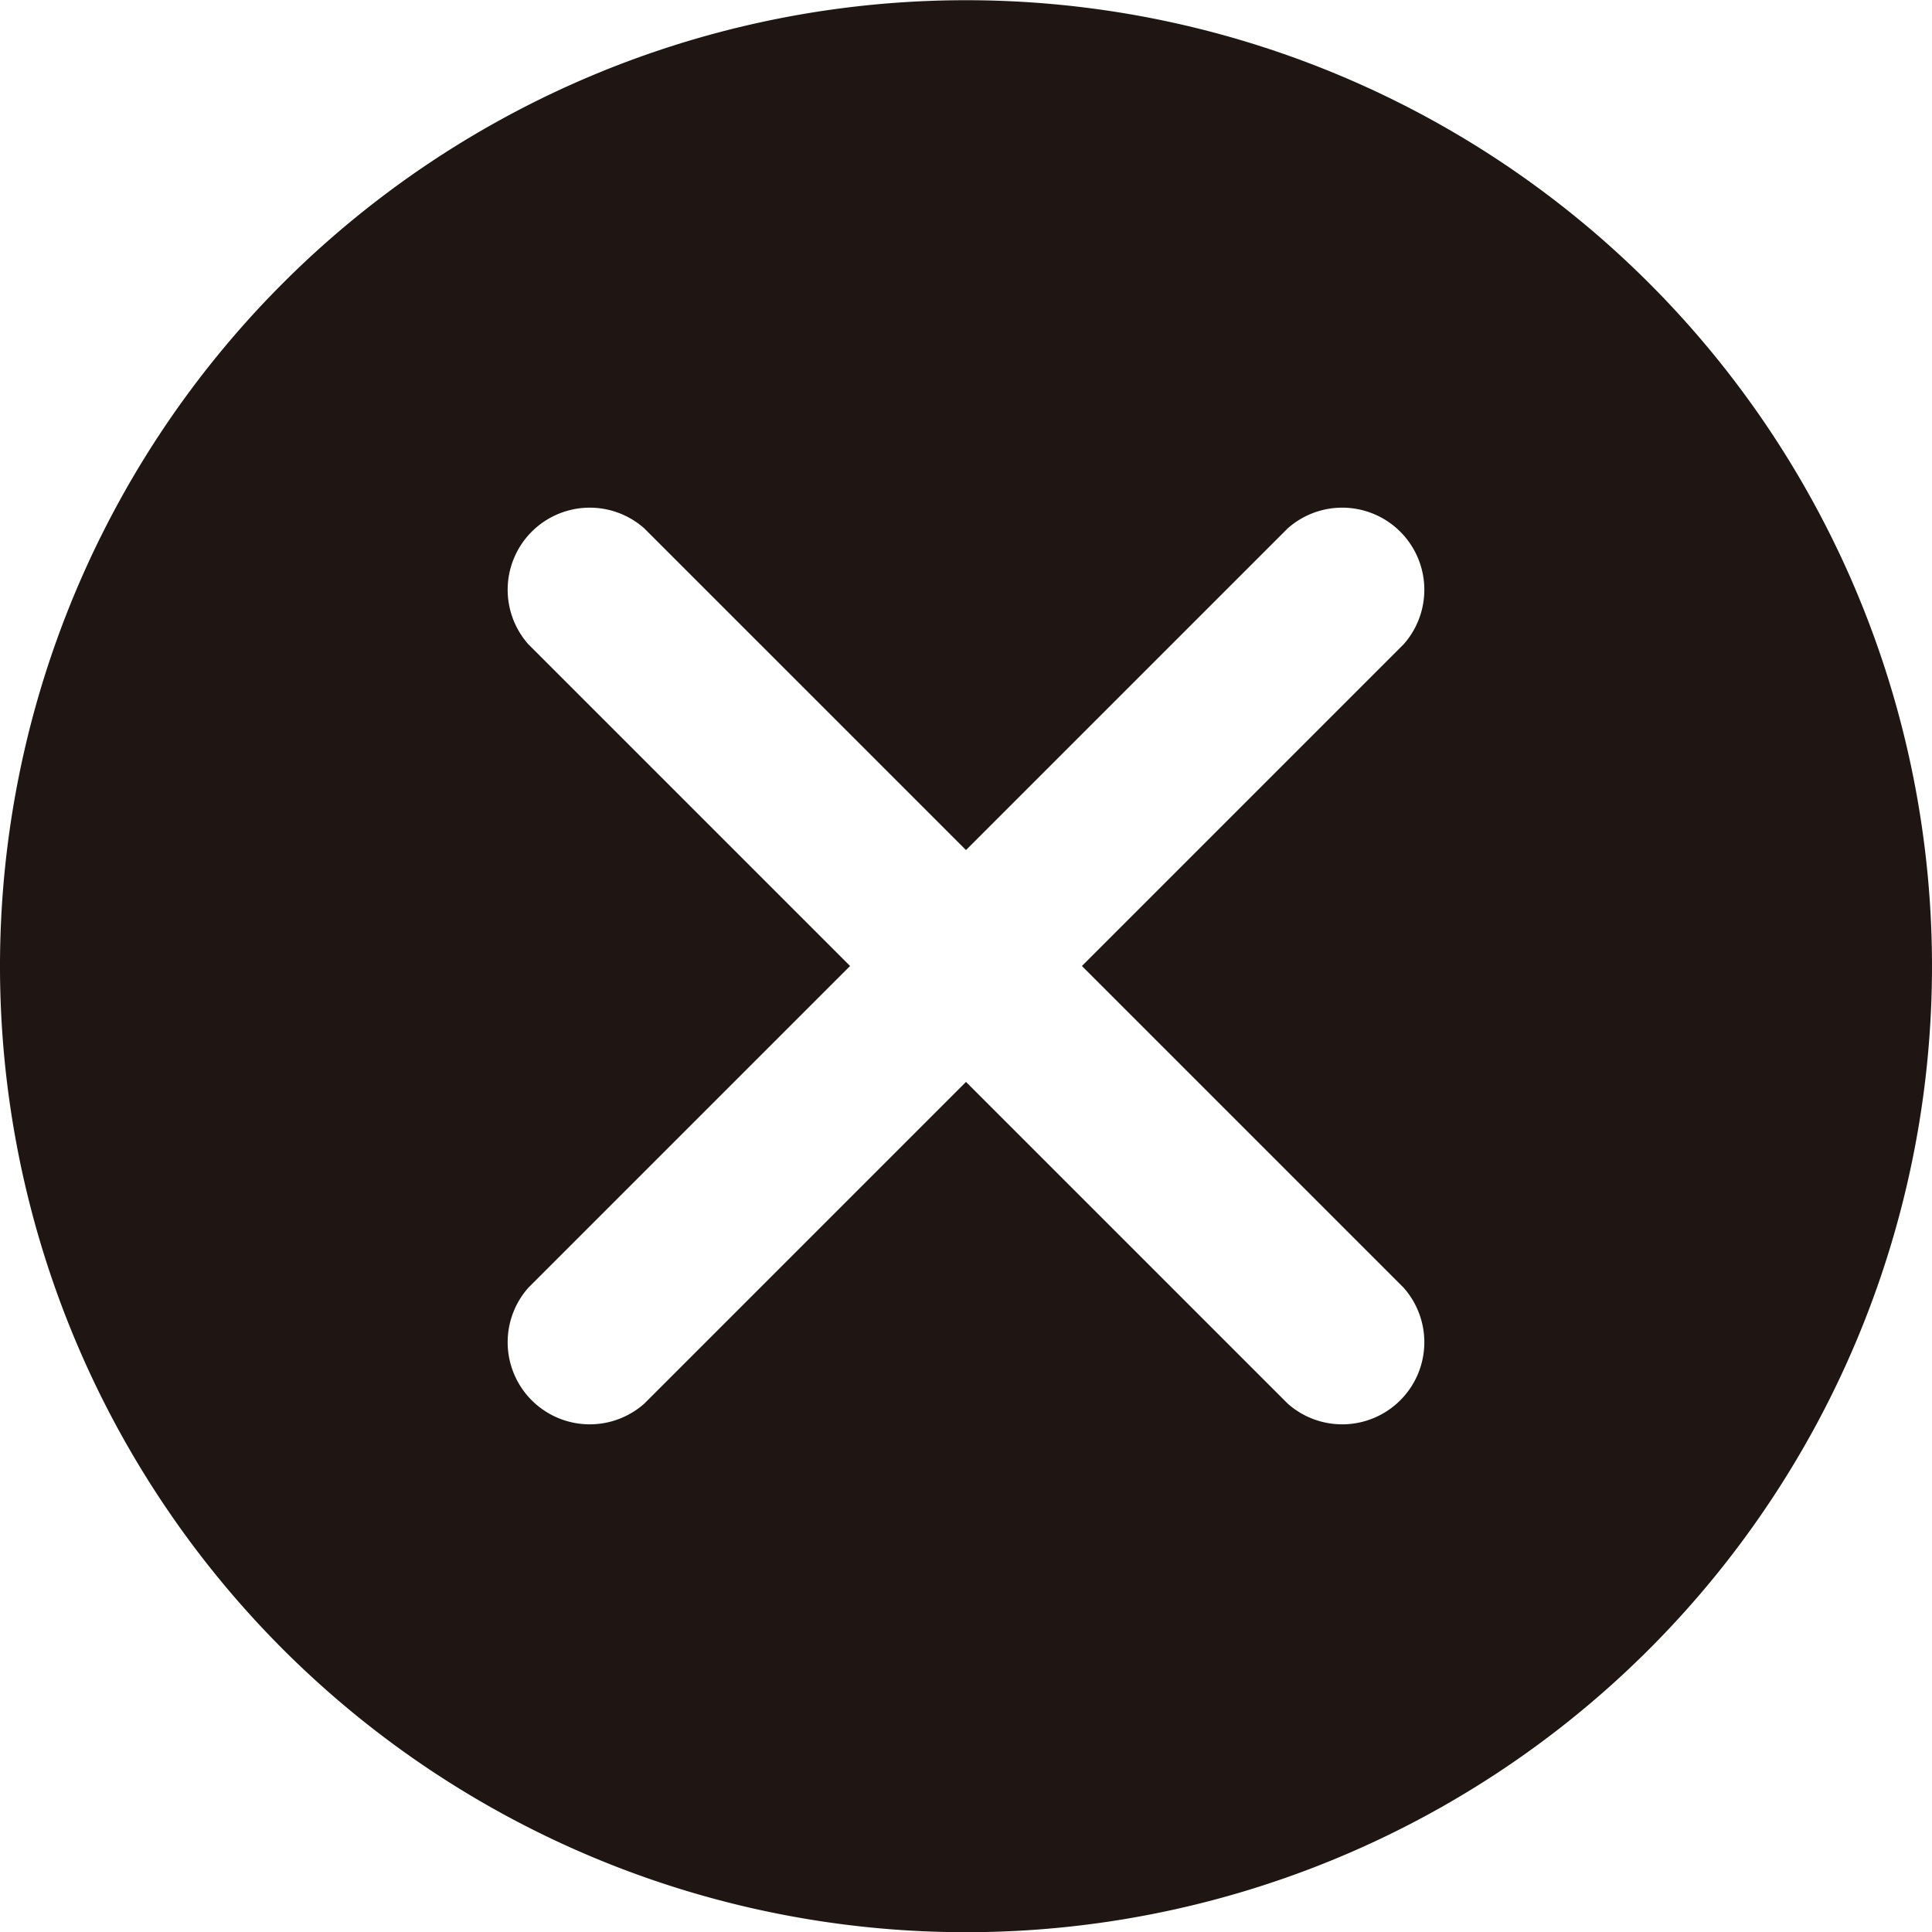 <svg xmlns="http://www.w3.org/2000/svg" viewBox="0 0 20 20"><defs><style>.cls-1{fill:#1f1613;}</style></defs><title>org_cancel_on</title><g id="Layer_2" data-name="Layer 2"><g id="Layer_1-2" data-name="Layer 1"><path class="cls-1" d="M2.93,2.93a10,10,0,1,0,14.14,0A10,10,0,0,0,2.93,2.93Zm11.6,3.74L11.2,10l3.33,3.33a.85.85,0,0,1-1.2,1.2L10,11.2,6.67,14.53a.85.85,0,0,1-1.2-1.2L8.8,10,5.47,6.67a.85.85,0,0,1,1.2-1.2L10,8.8l3.33-3.33a.85.85,0,0,1,1.2,1.2Z"/></g></g></svg>